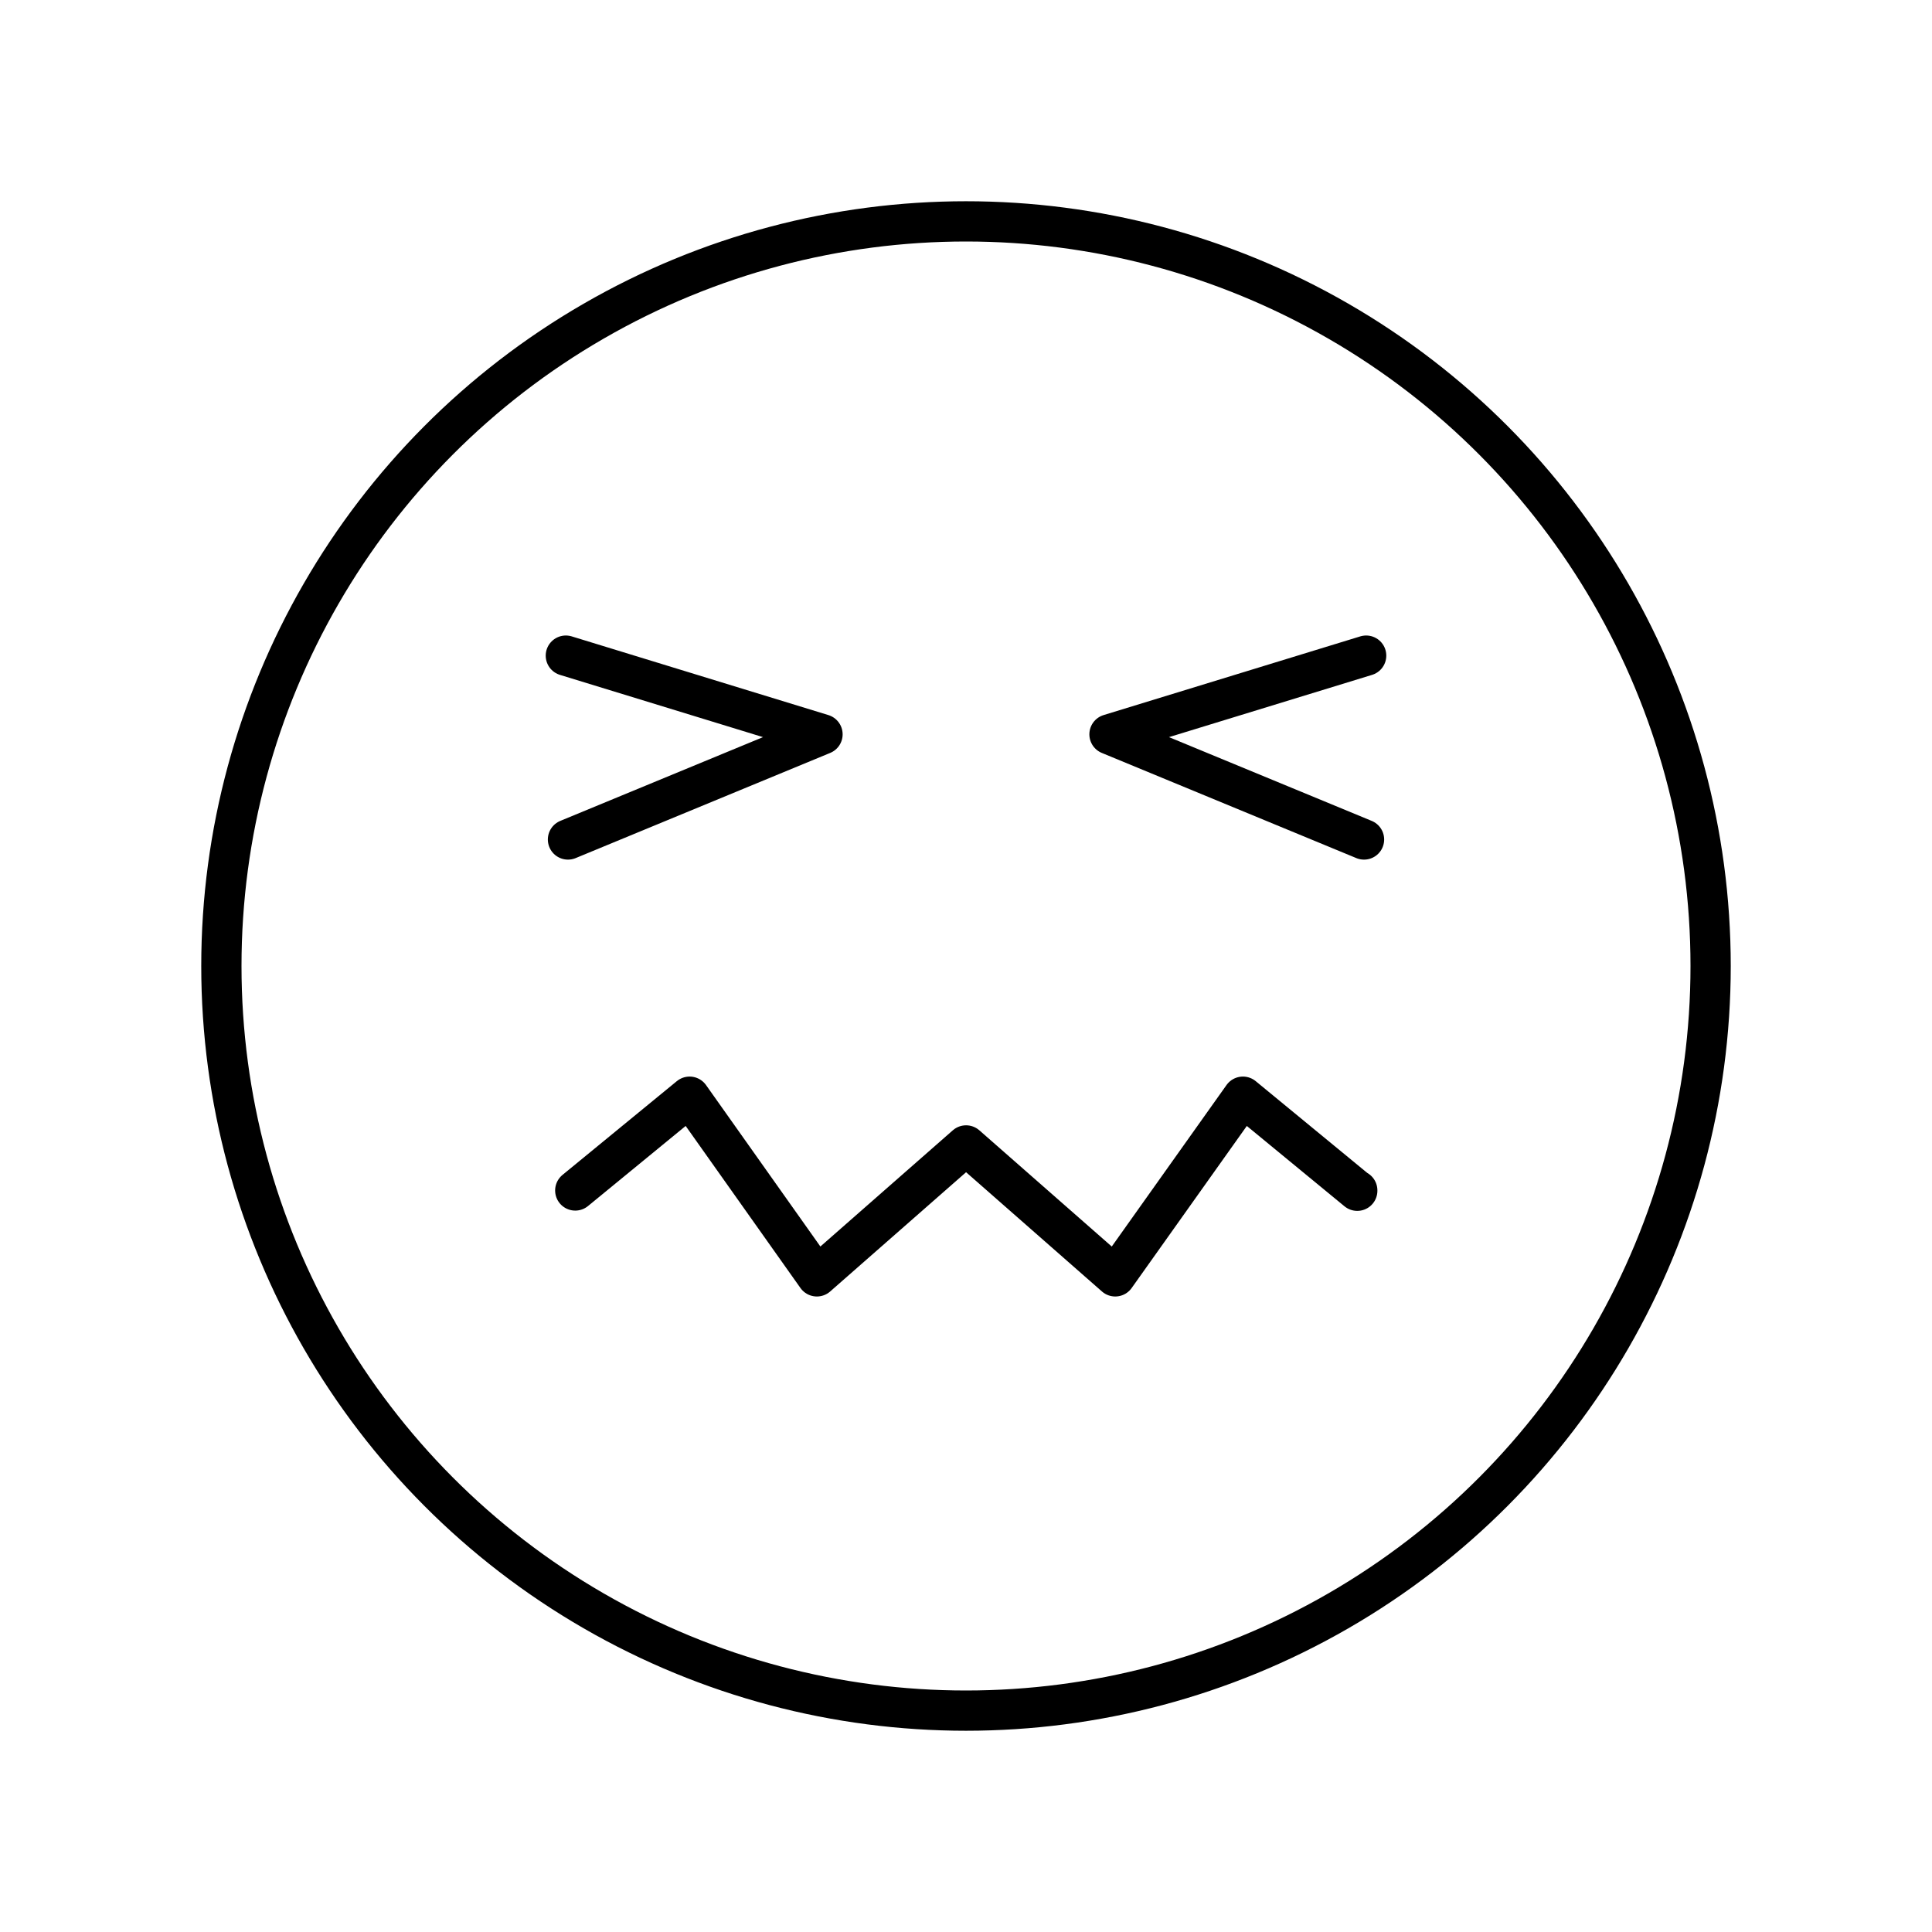<svg xmlns="http://www.w3.org/2000/svg" width="3em" height="3em" viewBox="0 0 48 48"><path fill="none" stroke="currentColor" stroke-linecap="round" stroke-linejoin="round" d="m14.058 16.289l6.377 1.955l-6.324 2.613m19.831-4.568l-6.377 1.955l6.324 2.613m-19.597 8.72l2.841-2.33l3.162 4.464l3.707-3.253l3.706 3.253l3.172-4.464l2.841 2.337v-.009"/><circle cx="24" cy="24" r="18.5" fill="none" stroke="currentColor" stroke-linecap="round" stroke-linejoin="round"/></svg>